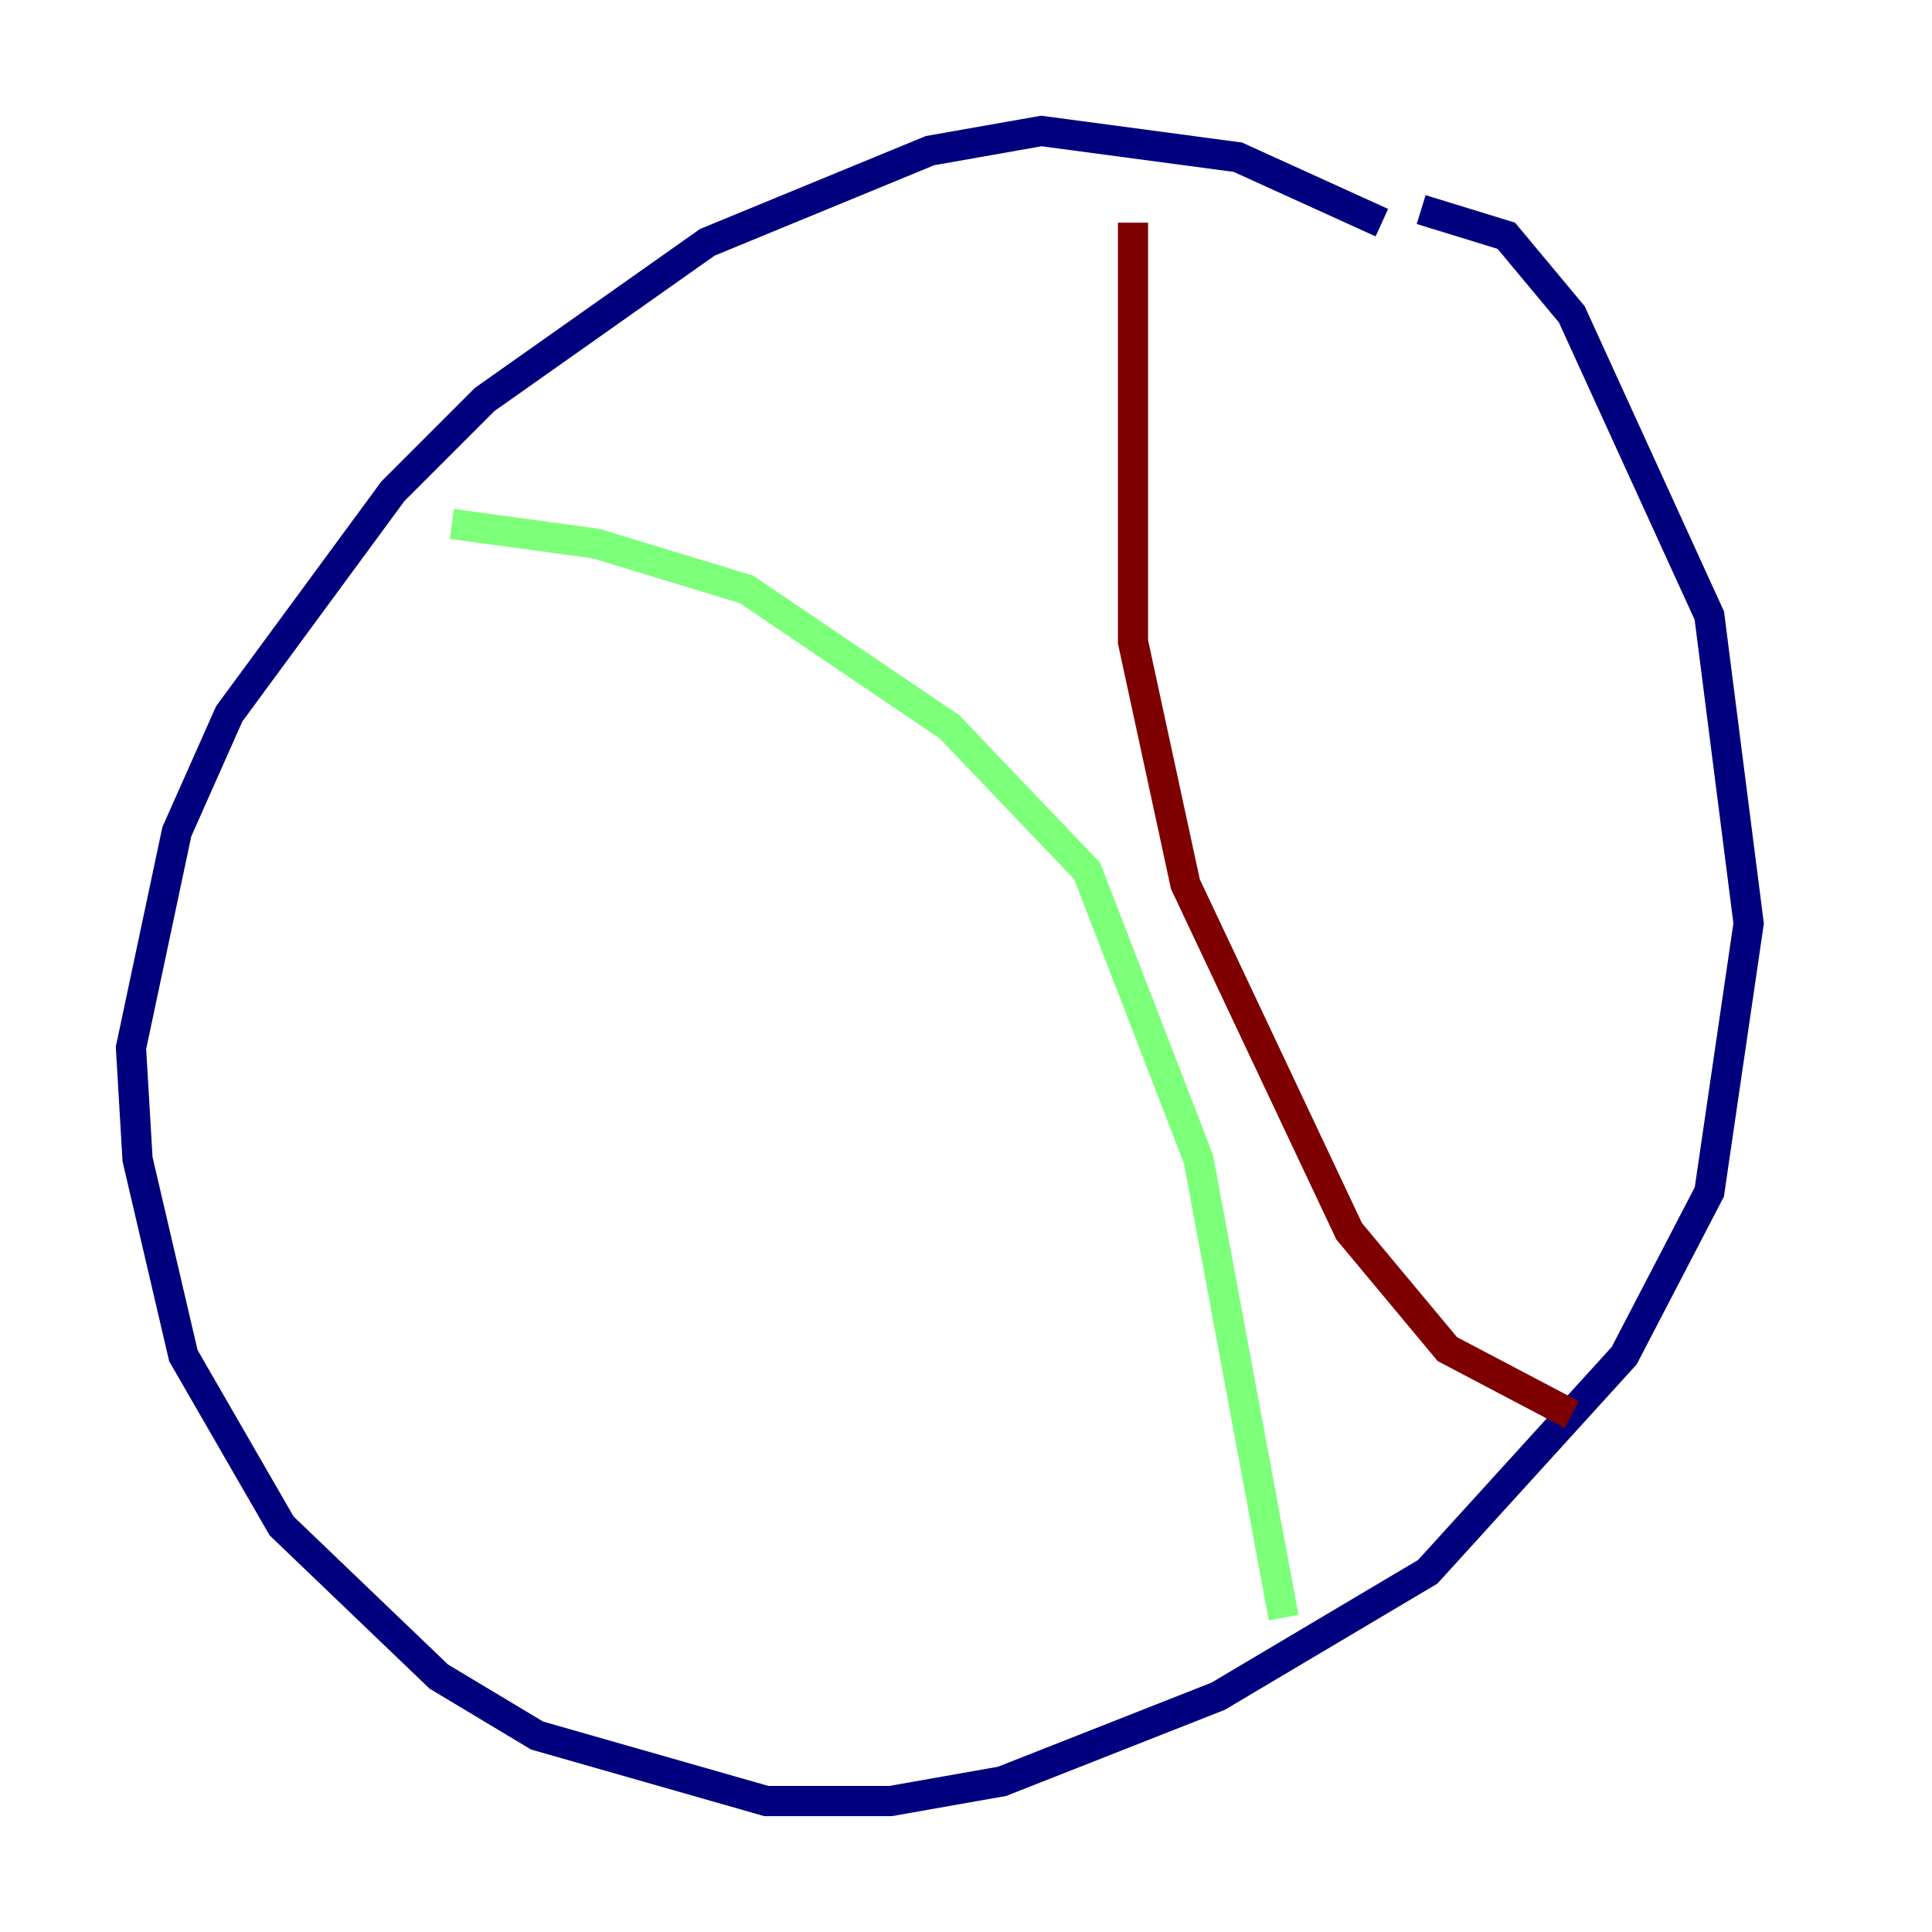 <?xml version="1.0" encoding="utf-8" ?>
<svg baseProfile="tiny" height="128" version="1.2" viewBox="0,0,128,128" width="128" xmlns="http://www.w3.org/2000/svg" xmlns:ev="http://www.w3.org/2001/xml-events" xmlns:xlink="http://www.w3.org/1999/xlink"><defs /><polyline fill="none" points="91.552,14.752 82.007,10.414 68.99,8.678 61.614,9.98 46.861,16.054 32.108,26.468 26.034,32.542 15.186,47.295 11.715,55.105 8.678,69.424 9.112,76.8 12.149,89.817 18.658,101.098 29.071,111.078 35.58,114.983 50.766,119.322 59.01,119.322 66.386,118.02 80.705,112.38 94.59,104.136 107.607,89.817 113.248,78.969 115.851,61.18 113.248,40.786 104.136,20.827 99.797,15.62 94.156,13.885" stroke="#00007f" stroke-width="2" /><polyline fill="none" points="29.939,34.712 39.485,36.014 49.464,39.051 62.915,48.163 72.027,57.709 79.403,76.8 85.044,107.173" stroke="#7cff79" stroke-width="2" /><polyline fill="none" points="75.064,14.752 75.064,42.522 78.536,58.576 89.383,81.573 95.891,89.383 104.136,93.722" stroke="#7f0000" stroke-width="2" /></svg>